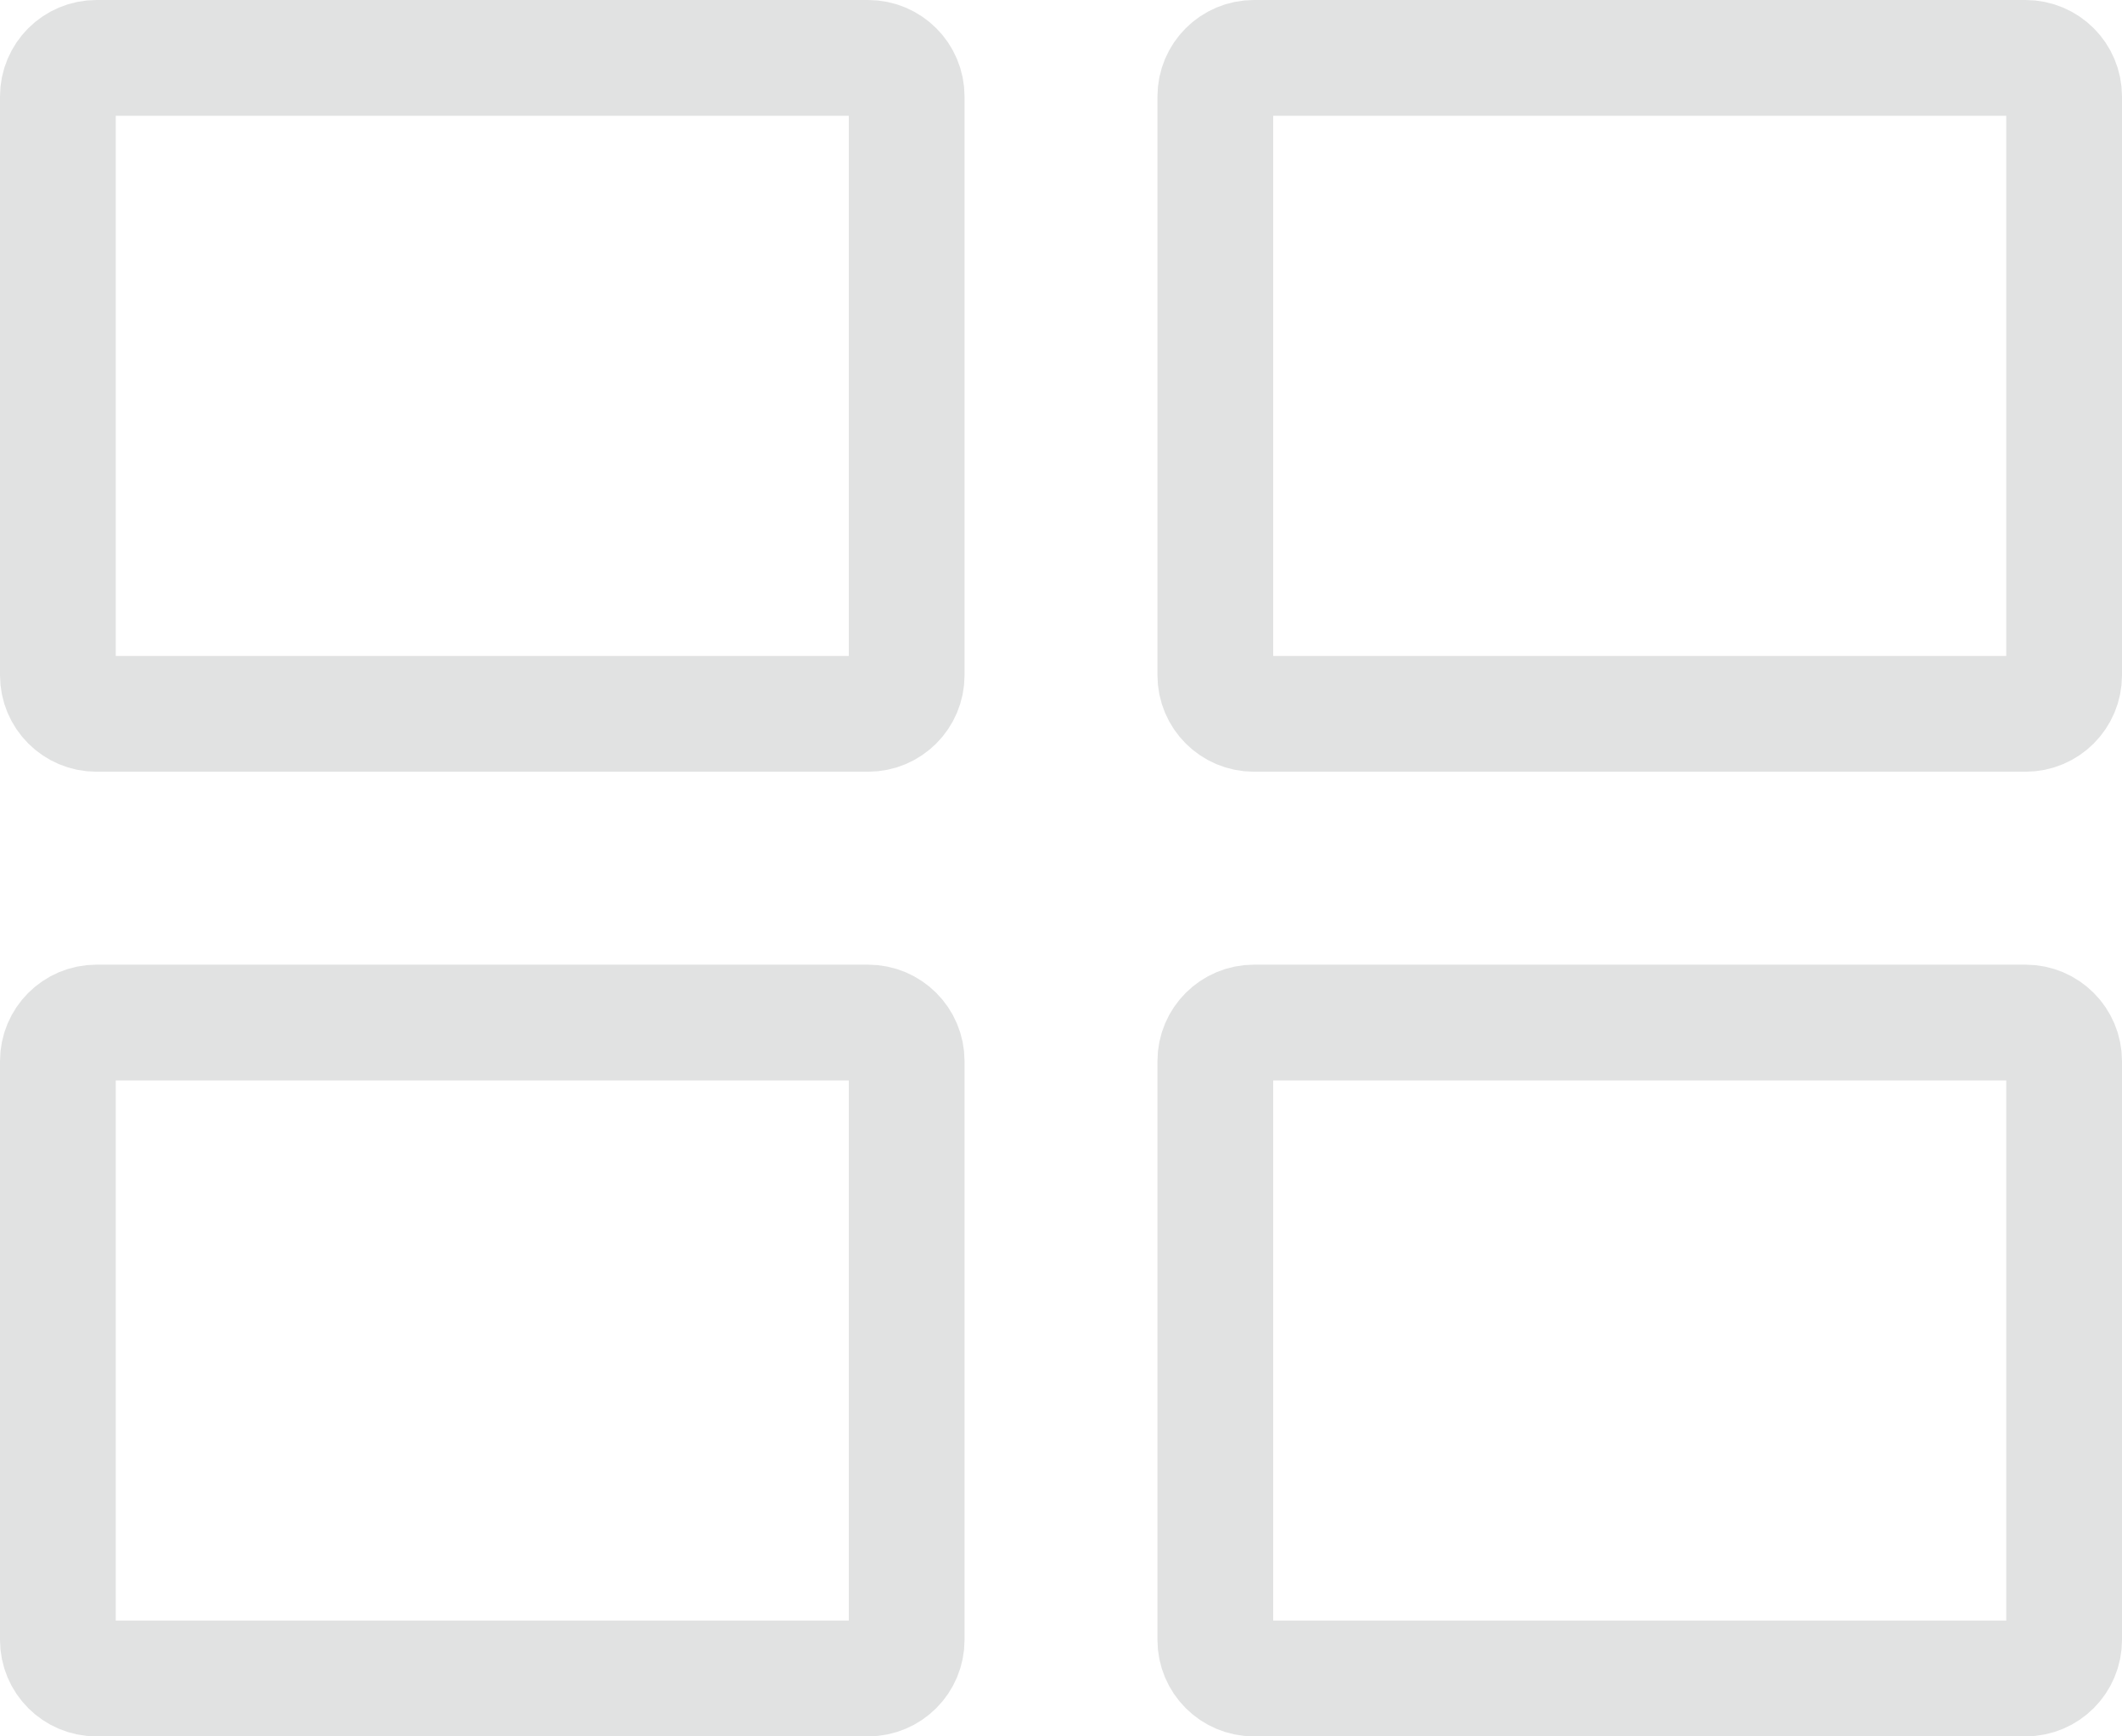 <svg width="22" height="18" viewBox="0 0 22 18" fill="none" xmlns="http://www.w3.org/2000/svg">
<path d="M1 7.4C0.779 7.4 0.6 7.221 0.6 7L0.6 1C0.6 0.779 0.779 0.6 1 0.6L9 0.6C9.221 0.6 9.4 0.779 9.4 1V7C9.4 7.221 9.221 7.4 9 7.4H1ZM1 17.4C0.779 17.4 0.6 17.221 0.6 17L0.6 11C0.6 10.779 0.779 10.6 1 10.6H9C9.221 10.6 9.4 10.779 9.4 11V17C9.4 17.221 9.221 17.4 9 17.4L1 17.4ZM13 7.4C12.779 7.4 12.6 7.221 12.6 7L12.6 1C12.6 0.779 12.779 0.6 13 0.6L21 0.6C21.221 0.6 21.4 0.779 21.4 1V7C21.4 7.221 21.221 7.4 21 7.4H13ZM13 17.4C12.779 17.4 12.6 17.221 12.6 17L12.6 11C12.6 10.779 12.779 10.6 13 10.6H21C21.221 10.6 21.4 10.779 21.4 11V17C21.4 17.221 21.221 17.4 21 17.4L13 17.4Z" stroke="#E1E2E2" stroke-width="1.2"/>
</svg>
